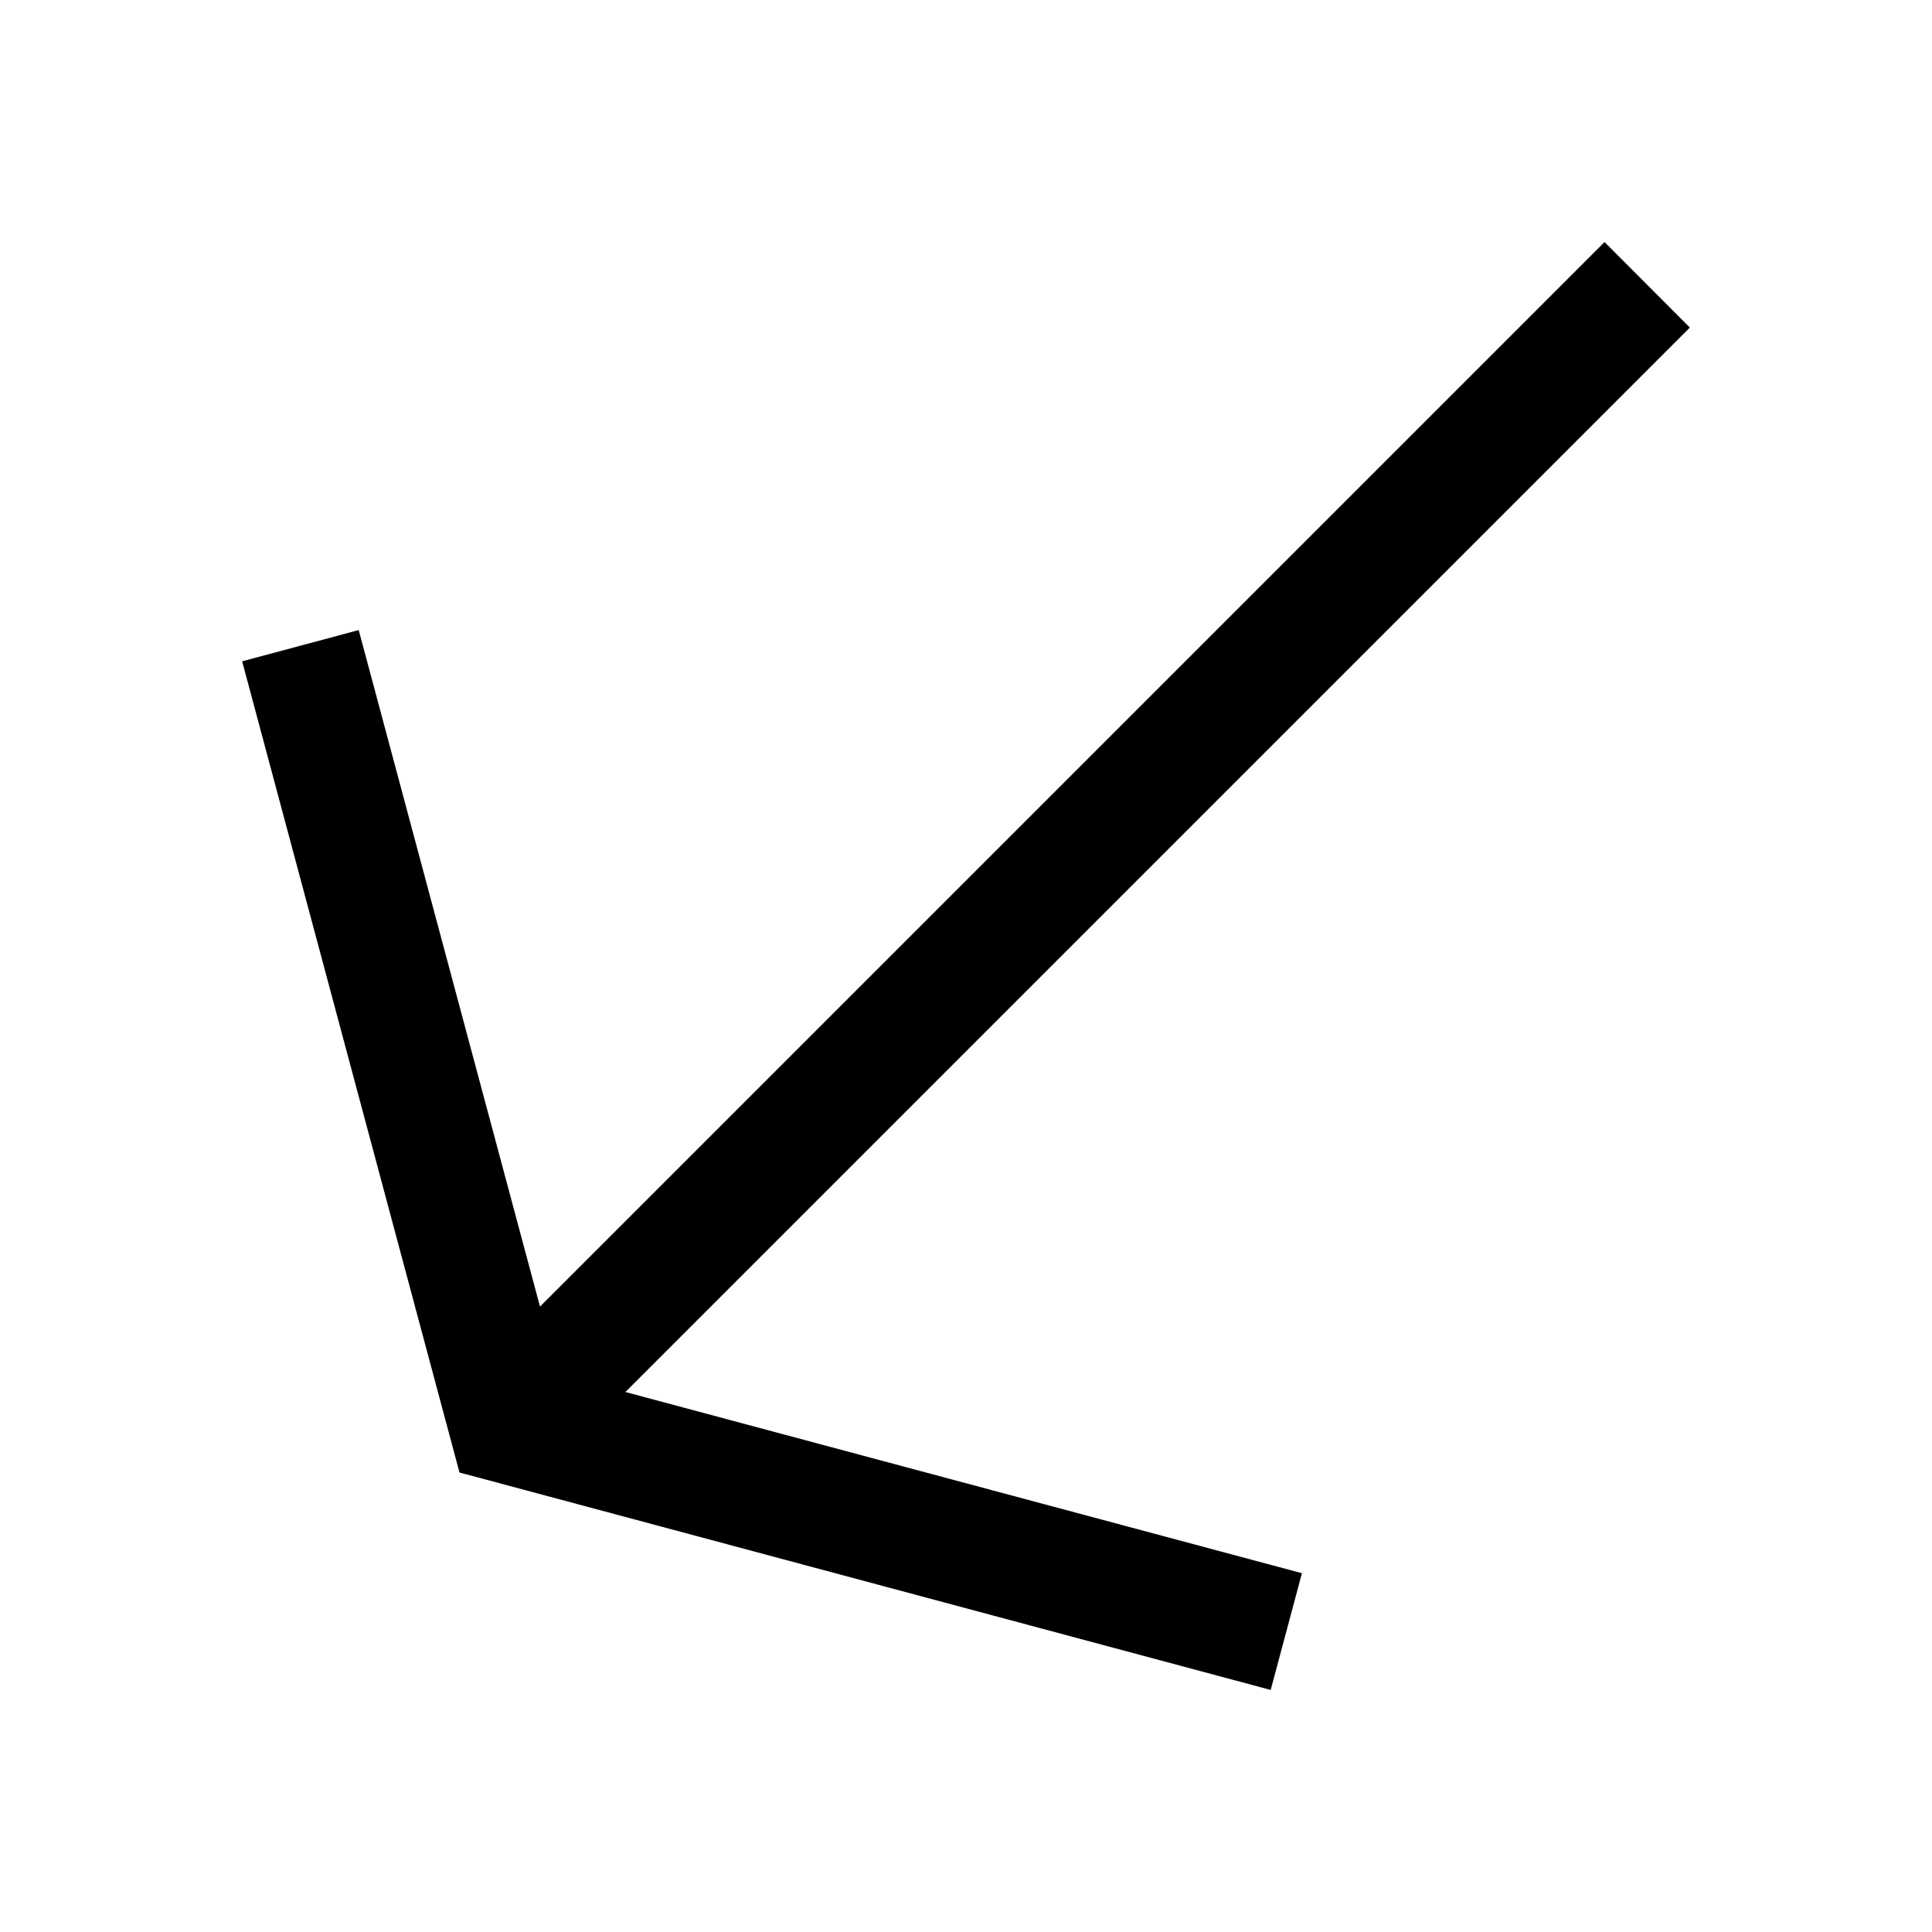 <?xml version="1.0" encoding="UTF-8"?><svg id="a" xmlns="http://www.w3.org/2000/svg" viewBox="0 0 24 24"><polygon points="20.992 4.069 19.932 3.007 6.708 16.231 4.456 7.827 3.008 8.215 5.708 18.292 15.785 20.993 16.173 19.543 7.769 17.292 20.992 4.069"/></svg>